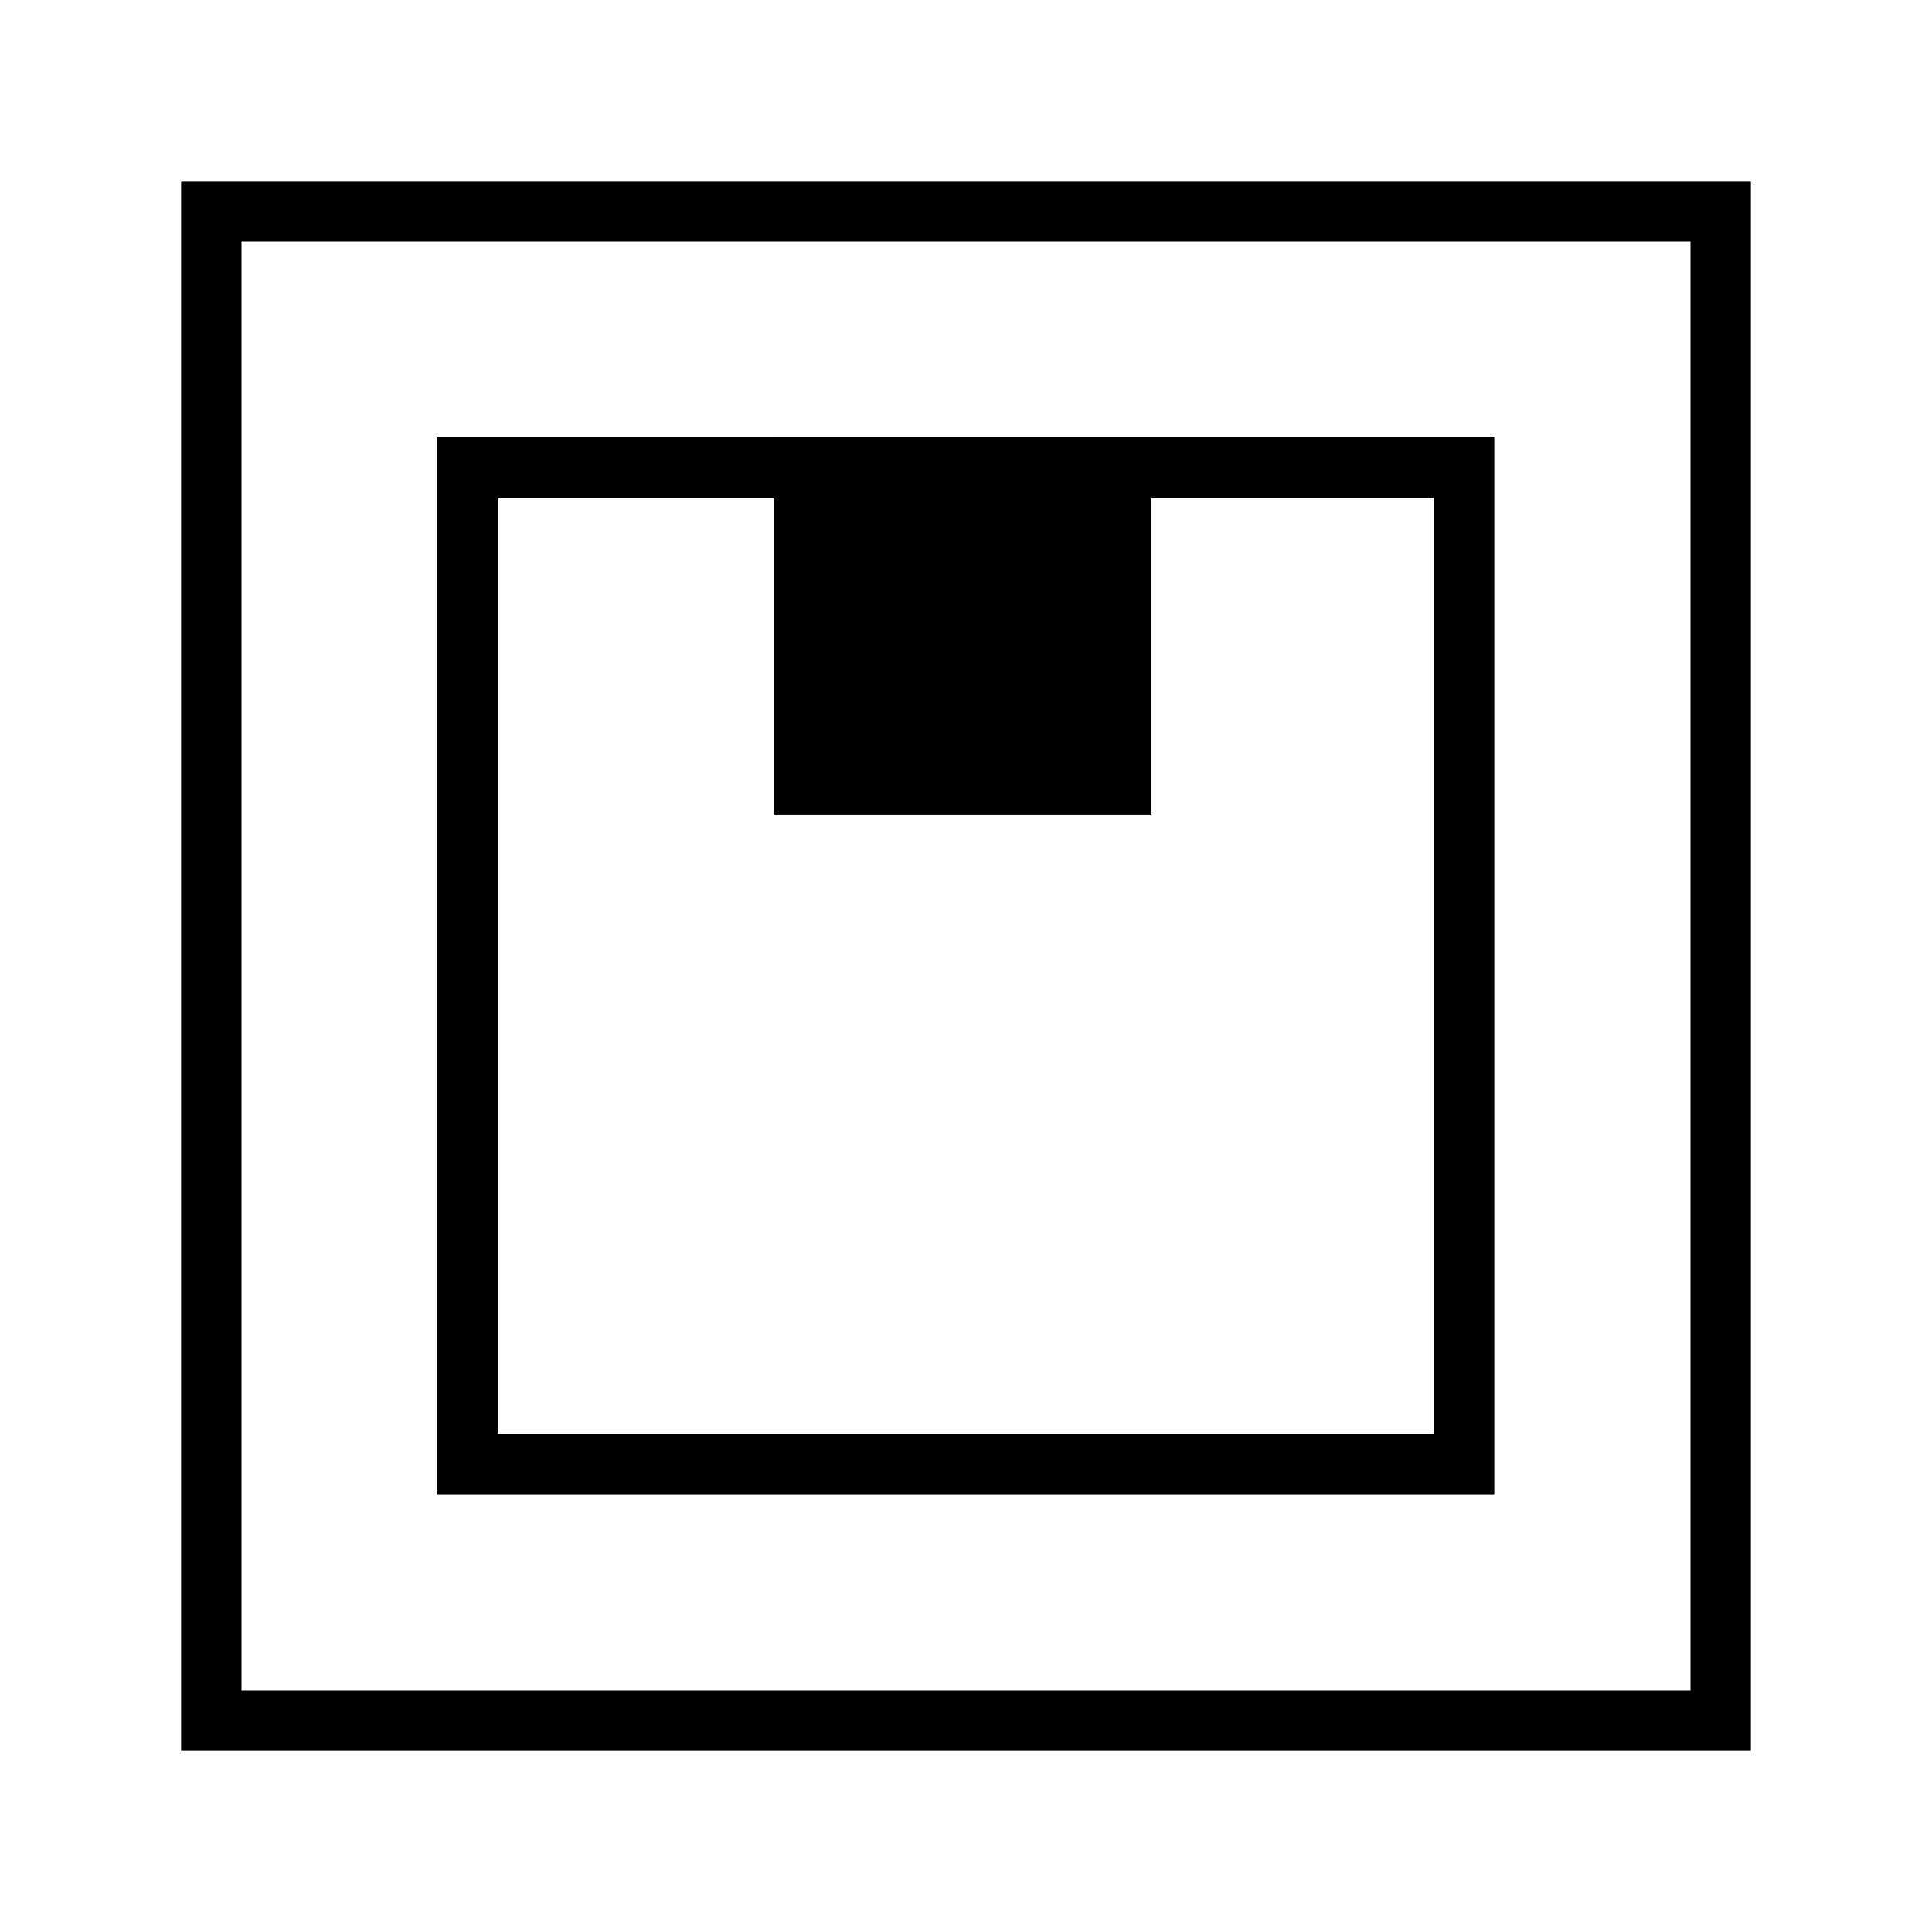 <svg id="Calque_1" data-name="Calque 1" xmlns="http://www.w3.org/2000/svg" viewBox="0 0 64 64"><title>top_center</title><rect x="7" y="7" width="50" height="50" style="fill:none;stroke:#000;stroke-miterlimit:10;stroke-width:2px"/><rect x="15.49" y="15.49" width="33.01" height="33.01" style="fill:none;stroke:#000;stroke-miterlimit:10;stroke-width:2px"/><rect x="26.65" y="15.49" width="10.49" height="10.49" style="stroke:#000;stroke-miterlimit:10;stroke-width:2px"/></svg>